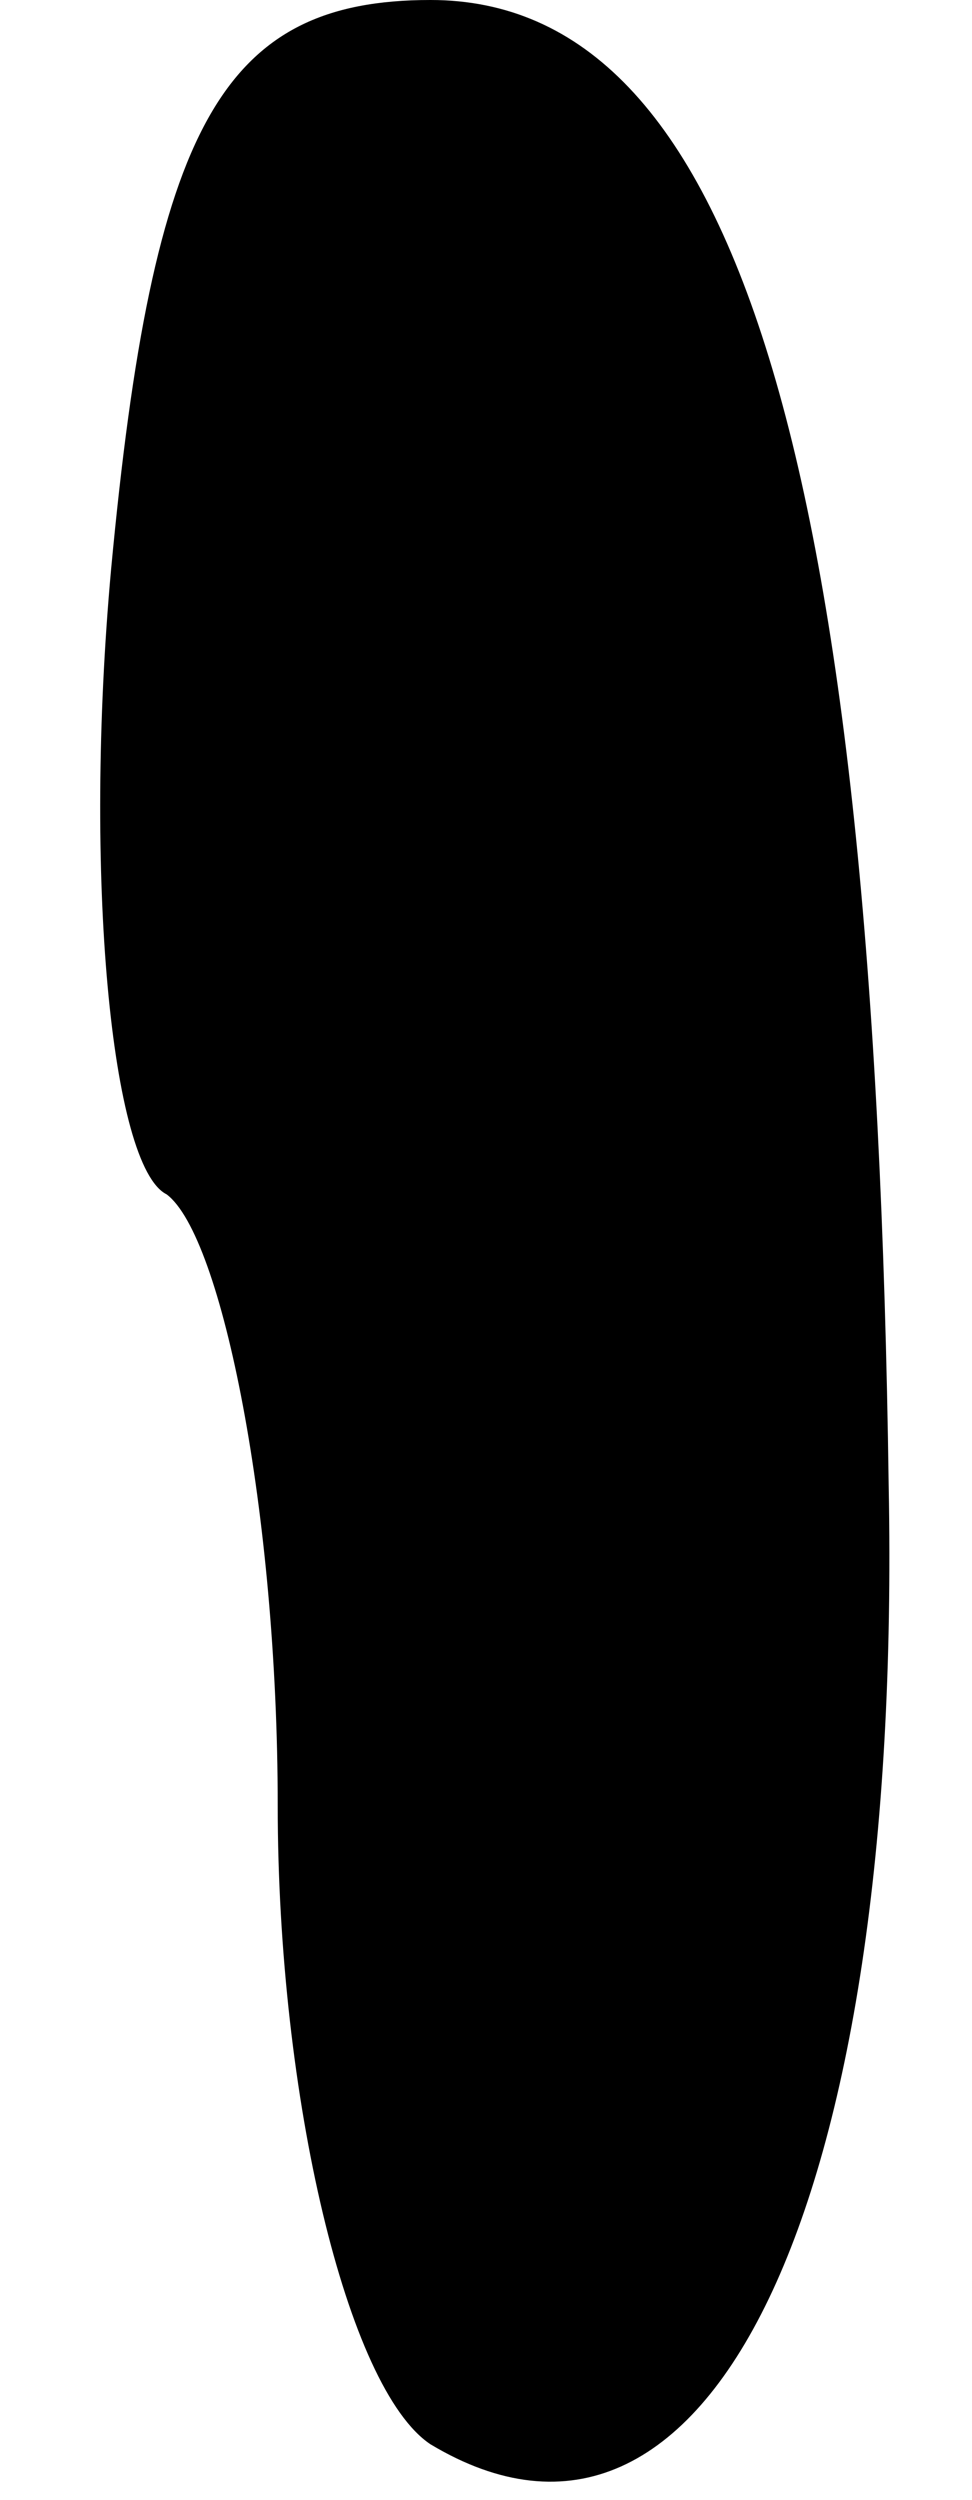 <?xml version="1.0" standalone="no"?>
<!DOCTYPE svg PUBLIC "-//W3C//DTD SVG 20010904//EN"
 "http://www.w3.org/TR/2001/REC-SVG-20010904/DTD/svg10.dtd">
<svg version="1.0" xmlns="http://www.w3.org/2000/svg"
 width="7pt" height="18pt" viewBox="0 0 7 18"
 preserveAspectRatio="xMidYMid meet">
<g transform="translate(0,18) scale(0.1,-0.1)"
fill="#000000" stroke="none">
<path fill="#000000" stroke="none" d="M8 139 c-2 -22 0 -43 4 -45 4 -3 8 -23
8 -44 0 -21 5 -42 11 -46 20 -12 34 17 33 69 -1 74 -11 107 -33 107 -15 0 -20
-9 -23 -41z"/>
</g>
</svg>
